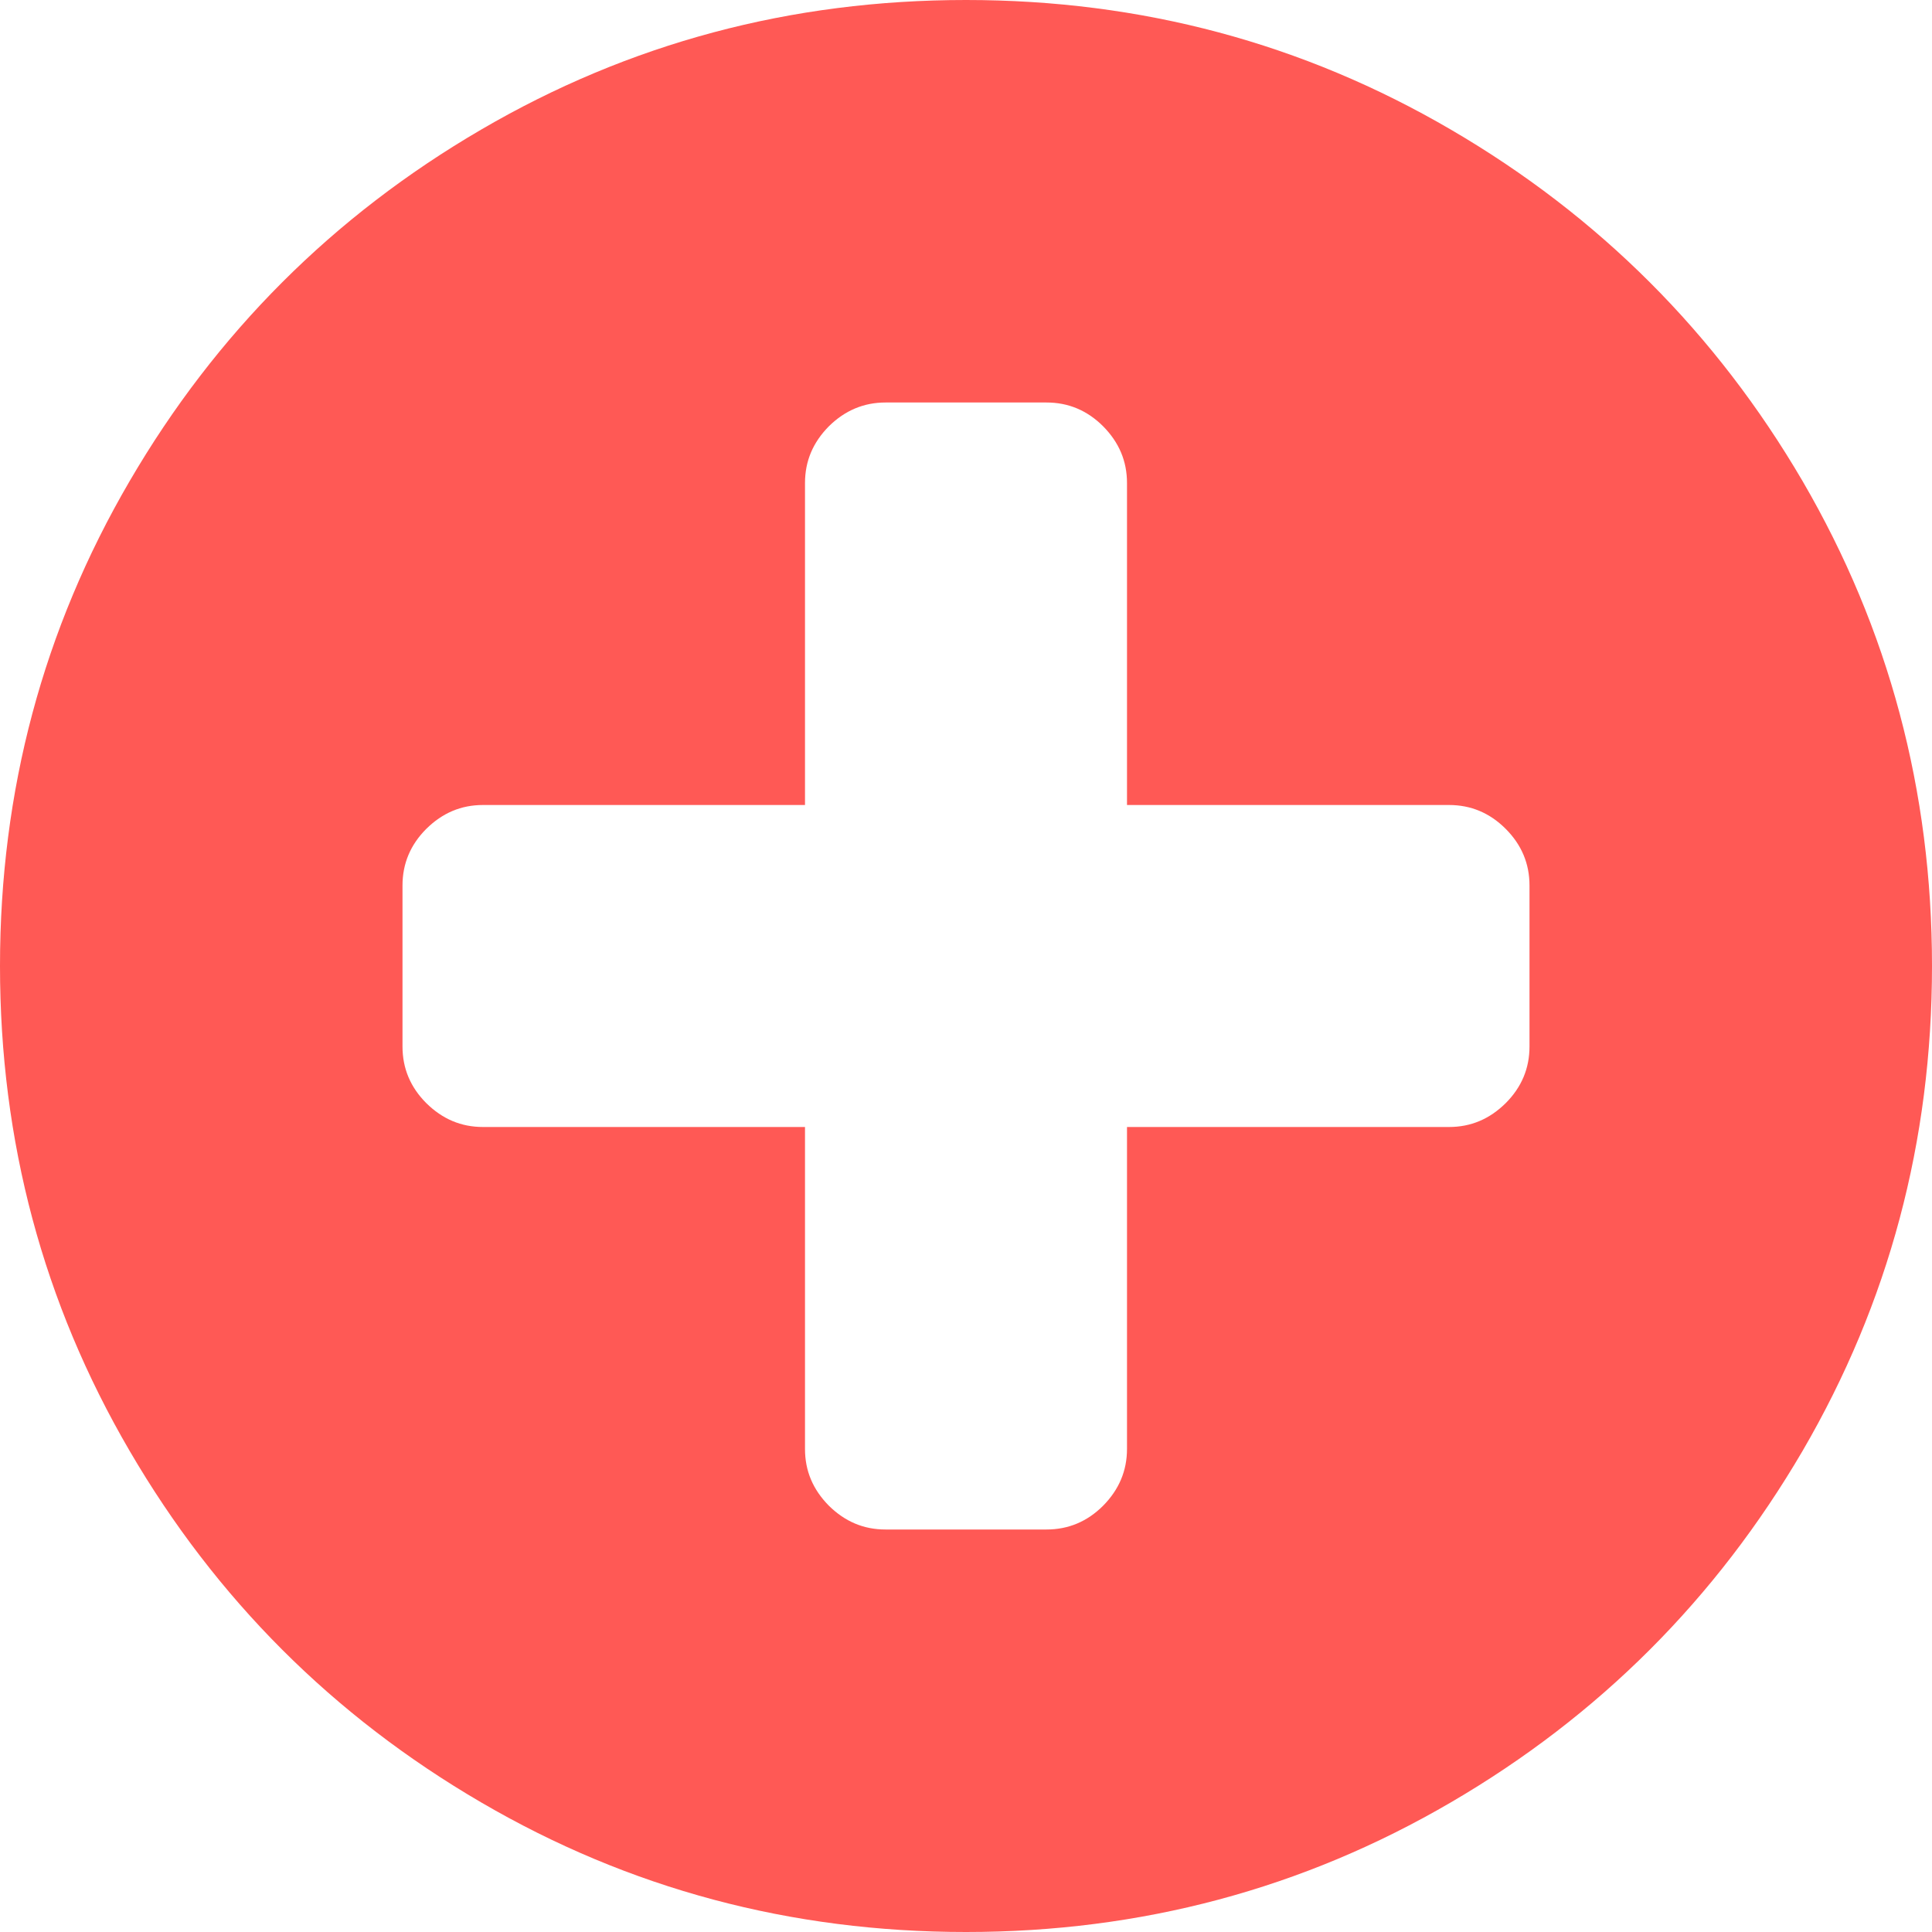 <?xml version="1.0" encoding="UTF-8"?>
<svg width="9px" height="9px" viewBox="0 0 9 9" version="1.1" xmlns="http://www.w3.org/2000/svg" xmlns:xlink="http://www.w3.org/1999/xlink">
    <!-- Generator: Sketch 51.3 (57544) - http://www.bohemiancoding.com/sketch -->
    <title>plus (5)</title>
    <desc>Created with Sketch.</desc>
    <defs></defs>
    <g id="Page-2" stroke="none" stroke-width="1" fill="none" fill-rule="evenodd">
        <g id="eReports-dynamic-form-final-a" transform="translate(-131, -442)" fill="#FF5955" fill-rule="nonzero">
            <g id="Group-5" transform="translate(76, 238)">
                <g id="plus-(5)" transform="translate(55, 204)">
                    <path d="M8.397,2.241 C7.994,1.552 7.448,1.006 6.759,0.604 C6.069,0.201 5.317,0 4.5,0 C3.684,0 2.931,0.201 2.241,0.604 C1.552,1.006 1.006,1.552 0.604,2.241 C0.201,2.931 0,3.684 0,4.5 C0,5.316 0.201,6.069 0.604,6.759 C1.006,7.448 1.552,7.994 2.241,8.396 C2.931,8.799 3.684,9 4.5,9 C5.316,9 6.069,8.799 6.759,8.396 C7.448,7.994 7.994,7.448 8.397,6.759 C8.799,6.069 9,5.316 9,4.5 C9,3.684 8.799,2.931 8.397,2.241 Z M7.125,4.875 C7.125,4.977 7.088,5.065 7.014,5.139 C6.939,5.213 6.852,5.25 6.75,5.25 L5.25,5.25 L5.25,6.75 C5.25,6.851 5.213,6.939 5.139,7.014 C5.065,7.088 4.977,7.125 4.875,7.125 L4.125,7.125 C4.023,7.125 3.936,7.088 3.861,7.014 C3.787,6.939 3.75,6.852 3.75,6.75 L3.75,5.25 L2.25,5.25 C2.148,5.25 2.061,5.213 1.986,5.139 C1.912,5.065 1.875,4.977 1.875,4.875 L1.875,4.125 C1.875,4.023 1.912,3.935 1.986,3.861 C2.061,3.787 2.148,3.75 2.25,3.75 L3.75,3.75 L3.75,2.25 C3.75,2.148 3.787,2.061 3.861,1.986 C3.936,1.912 4.024,1.875 4.125,1.875 L4.875,1.875 C4.977,1.875 5.065,1.912 5.139,1.986 C5.213,2.061 5.25,2.148 5.25,2.25 L5.25,3.75 L6.75,3.75 C6.852,3.75 6.94,3.787 7.014,3.861 C7.088,3.935 7.125,4.023 7.125,4.125 L7.125,4.875 Z" id="Shape"></path>
                </g>
            </g>
        </g>
    </g>
</svg>